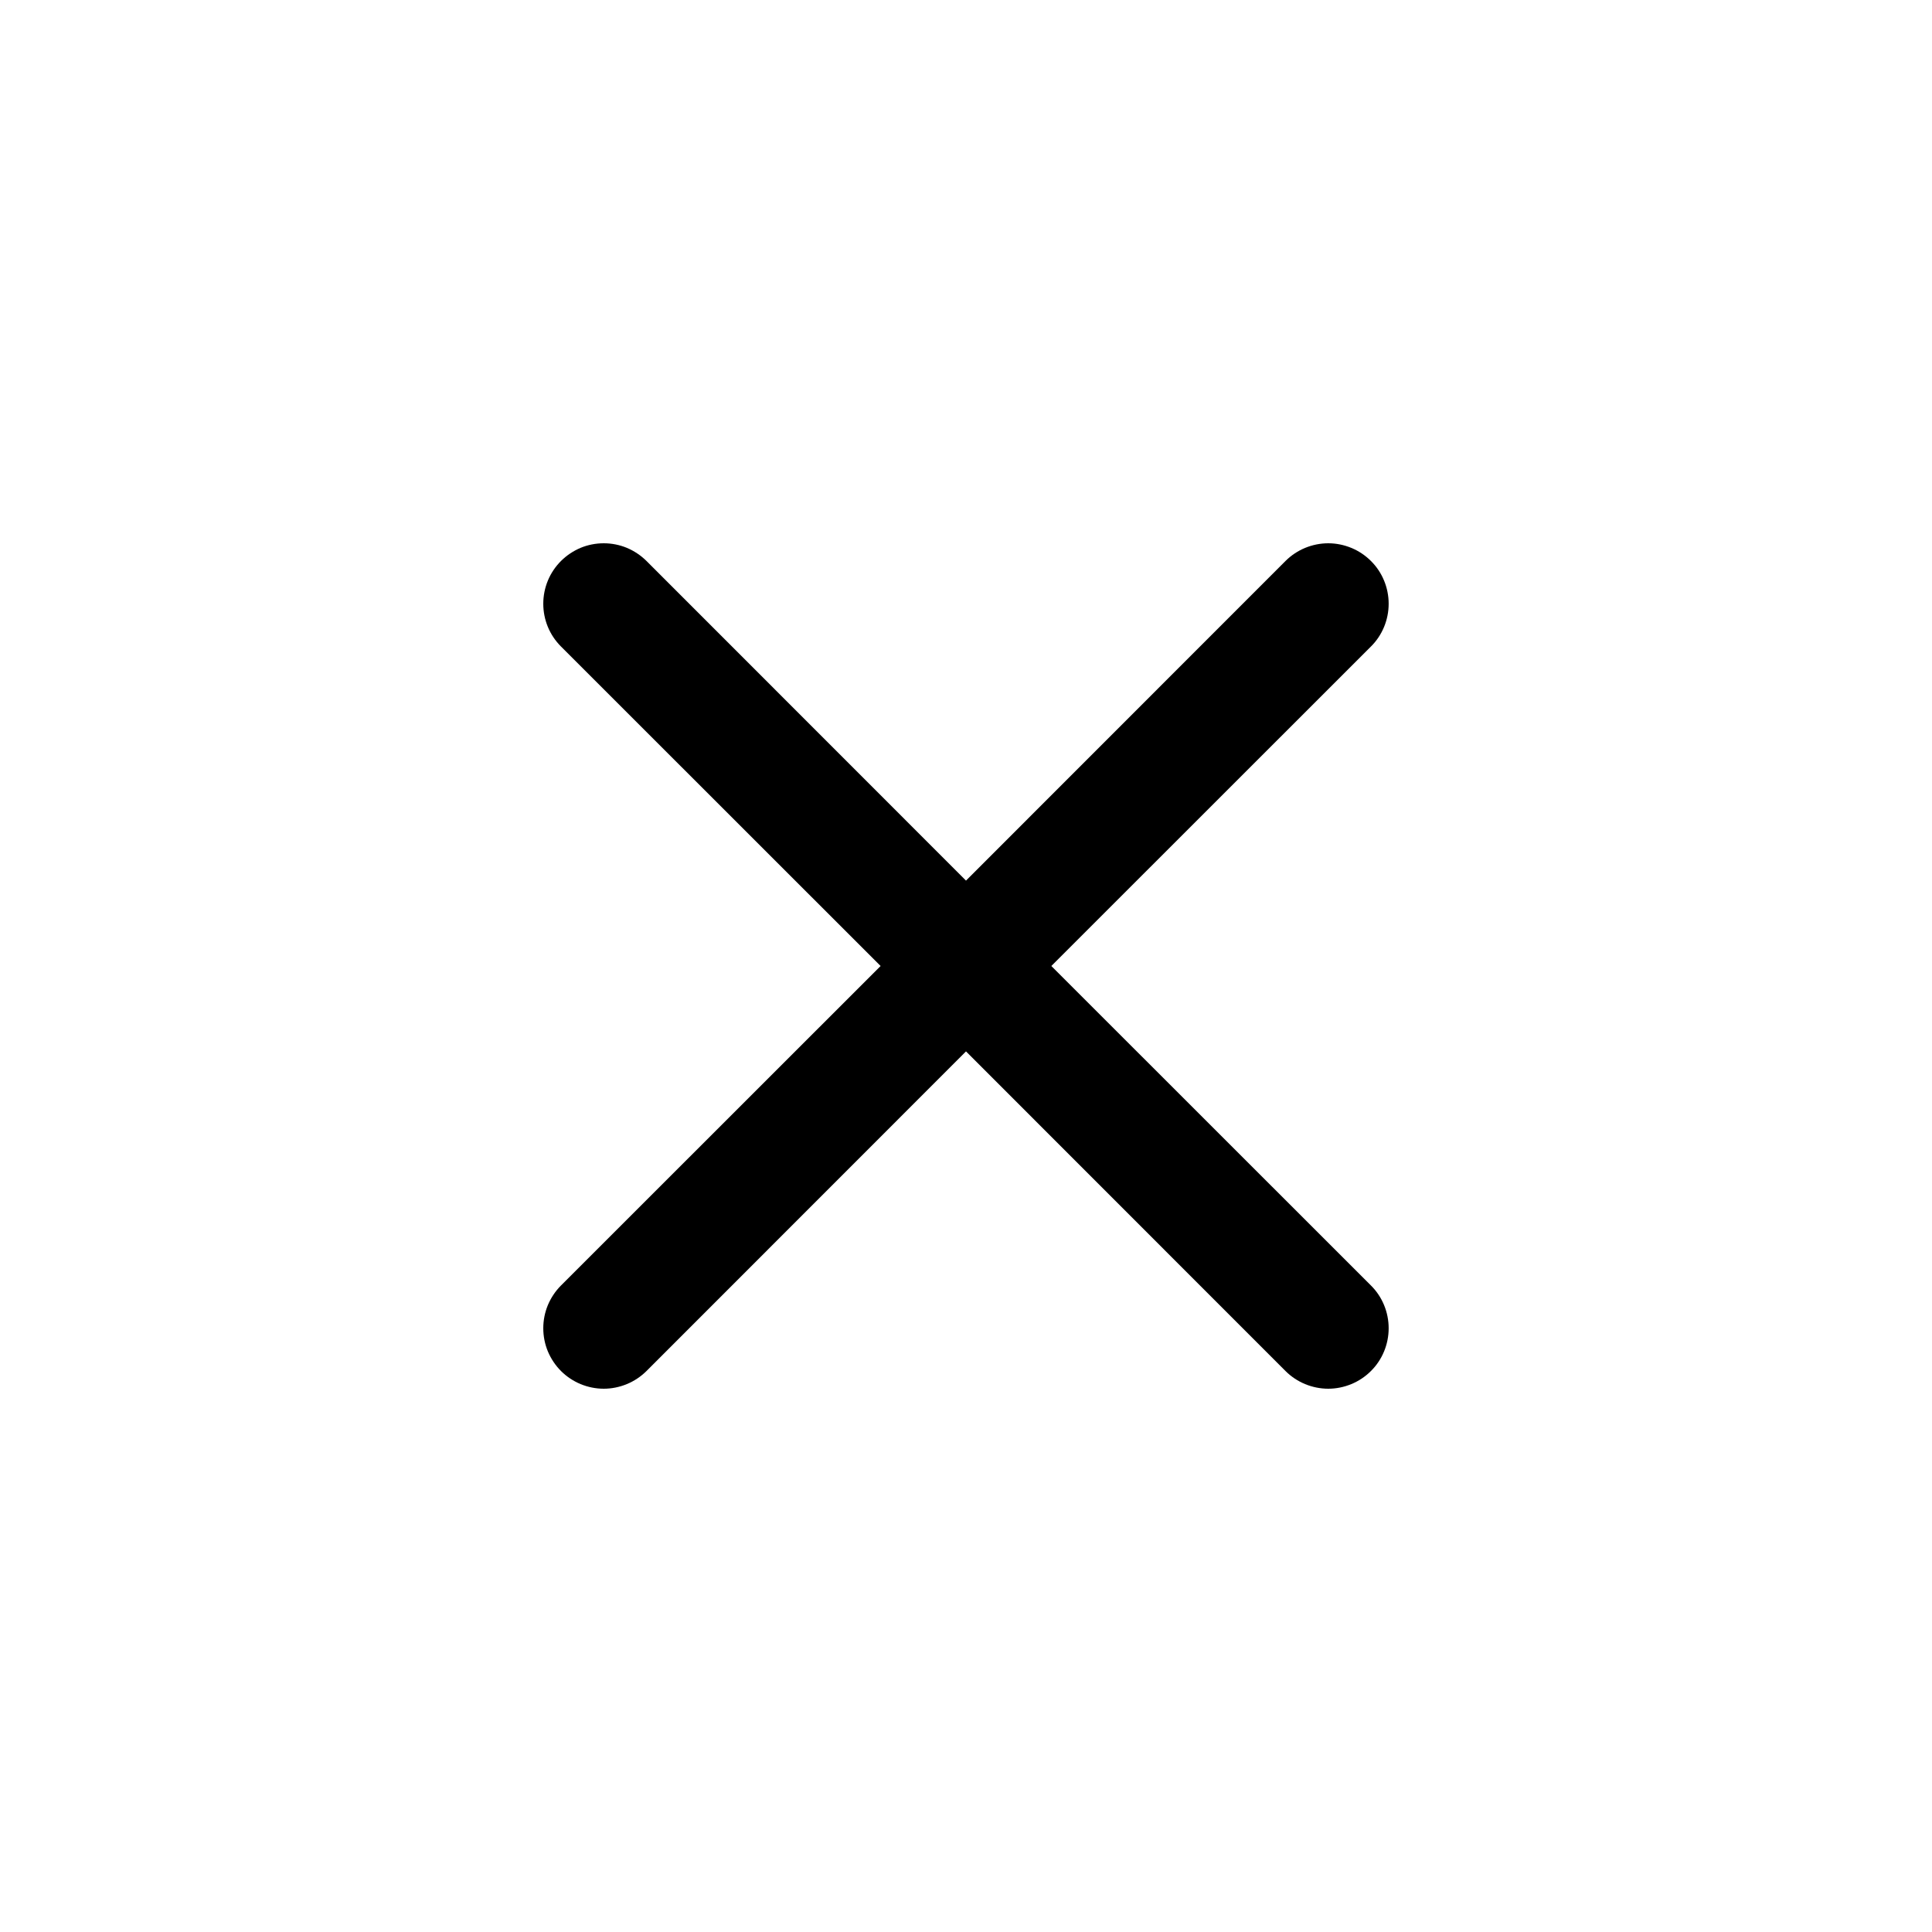 <svg width="30" height="30" viewBox="0 0 30 30" fill="current" xmlns="http://www.w3.org/2000/svg">
<path d="M8.711 8.711C8.798 8.624 8.902 8.555 9.015 8.507C9.129 8.46 9.251 8.436 9.375 8.436C9.498 8.436 9.62 8.46 9.734 8.507C9.848 8.555 9.951 8.624 10.039 8.711L15 13.674L19.961 8.711C20.048 8.624 20.152 8.555 20.265 8.508C20.379 8.461 20.502 8.436 20.625 8.436C20.748 8.436 20.87 8.461 20.984 8.508C21.098 8.555 21.201 8.624 21.288 8.711C21.376 8.798 21.445 8.902 21.492 9.016C21.539 9.13 21.563 9.252 21.563 9.375C21.563 9.498 21.539 9.62 21.492 9.734C21.445 9.848 21.376 9.952 21.288 10.039L16.325 15L21.288 19.961C21.376 20.048 21.445 20.152 21.492 20.266C21.539 20.38 21.563 20.502 21.563 20.625C21.563 20.748 21.539 20.87 21.492 20.984C21.445 21.098 21.376 21.202 21.288 21.289C21.201 21.376 21.098 21.445 20.984 21.492C20.87 21.539 20.748 21.564 20.625 21.564C20.502 21.564 20.379 21.539 20.265 21.492C20.152 21.445 20.048 21.376 19.961 21.289L15 16.326L10.039 21.289C9.951 21.376 9.848 21.445 9.734 21.492C9.62 21.539 9.498 21.564 9.375 21.564C9.251 21.564 9.129 21.539 9.015 21.492C8.902 21.445 8.798 21.376 8.711 21.289C8.624 21.202 8.555 21.098 8.507 20.984C8.46 20.87 8.436 20.748 8.436 20.625C8.436 20.502 8.46 20.38 8.507 20.266C8.555 20.152 8.624 20.048 8.711 19.961L13.674 15L8.711 10.039C8.624 9.952 8.554 9.848 8.507 9.734C8.46 9.62 8.436 9.498 8.436 9.375C8.436 9.252 8.46 9.13 8.507 9.016C8.554 8.902 8.624 8.798 8.711 8.711Z" fill="current"/>
</svg>
